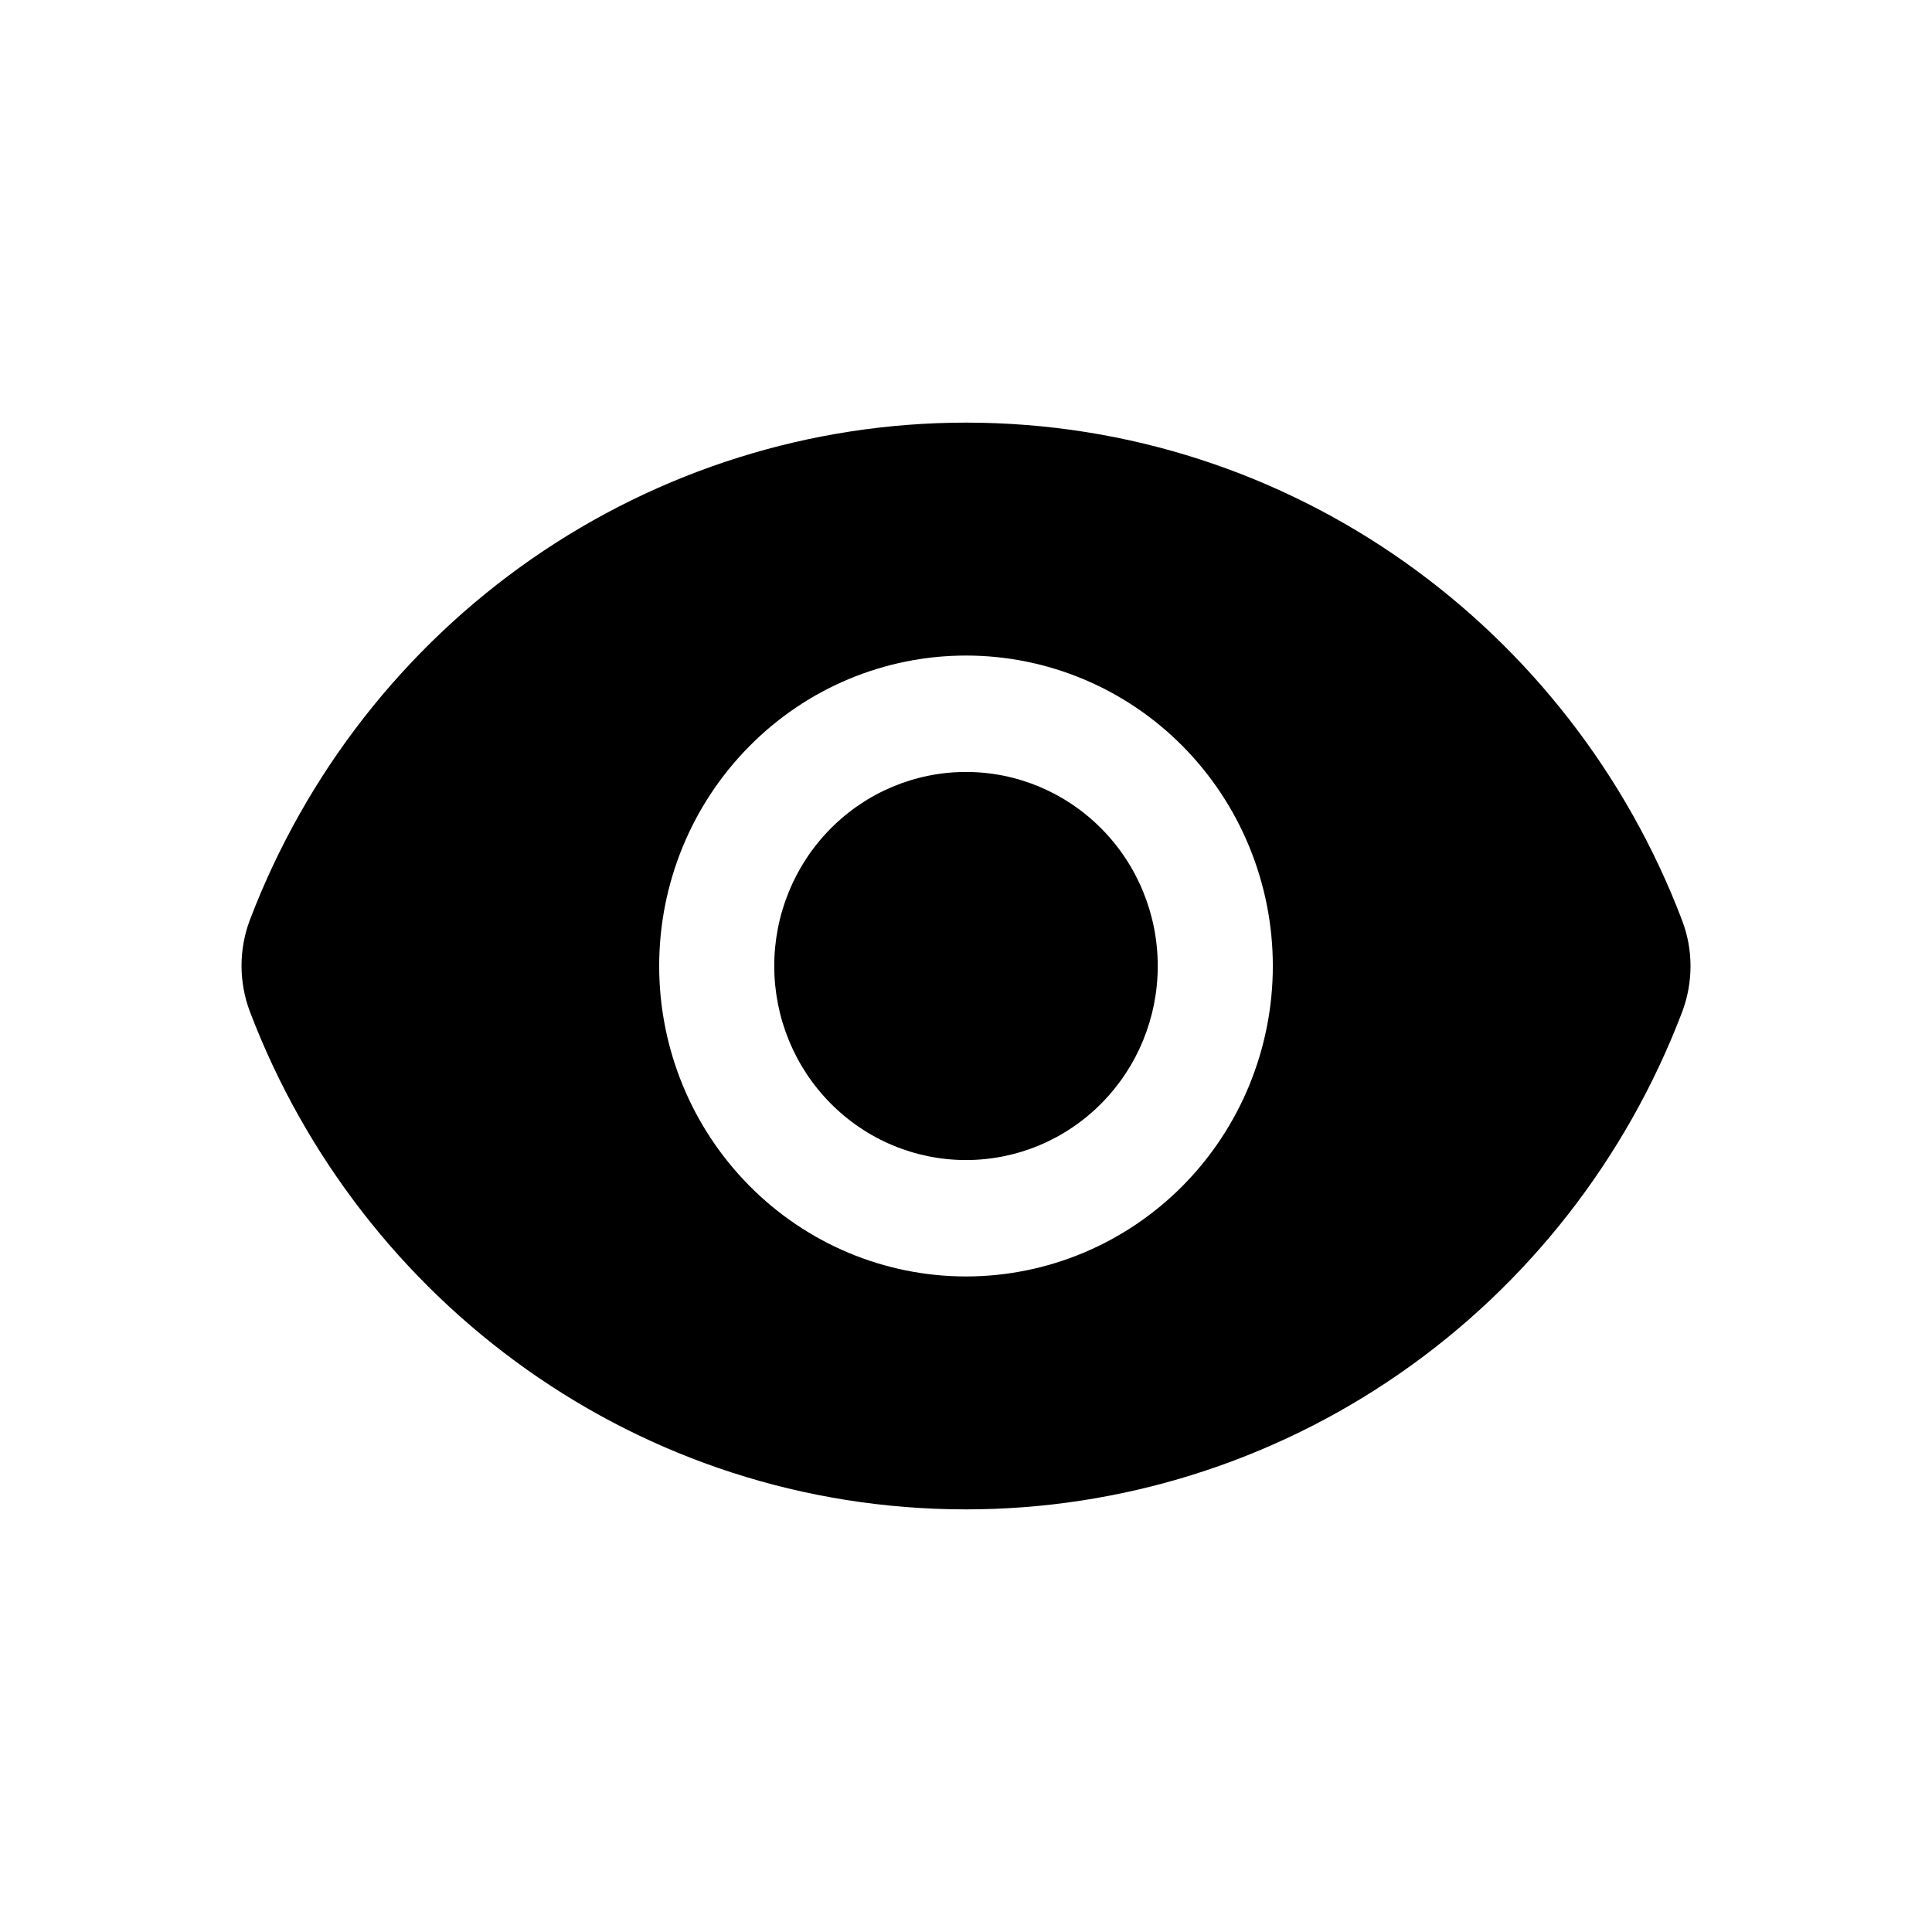 <svg width="16" height="16" viewBox="0 0 16 16" fill="currentColor" xmlns="http://www.w3.org/2000/svg">
<path d="M8 9.607C8.421 9.607 8.825 9.438 9.123 9.136C9.421 8.835 9.588 8.426 9.588 8C9.588 7.574 9.421 7.165 9.123 6.864C8.825 6.562 8.421 6.393 8 6.393C7.579 6.393 7.175 6.562 6.877 6.864C6.579 7.165 6.412 7.574 6.412 8C6.412 8.426 6.579 8.835 6.877 9.136C7.175 9.438 7.579 9.607 8 9.607Z"/>
<path fill-rule="evenodd" clip-rule="evenodd" d="M2.07 8.379C1.977 8.134 1.977 7.862 2.07 7.617C2.532 6.405 3.346 5.363 4.404 4.628C5.463 3.893 6.716 3.5 8 3.5C10.704 3.5 13.014 5.21 13.93 7.621C14.024 7.866 14.023 8.138 13.93 8.383C13.468 9.595 12.655 10.637 11.596 11.372C10.537 12.107 9.284 12.5 8 12.5C5.296 12.5 2.987 10.79 2.07 8.379ZM10.541 8C10.541 8.682 10.273 9.336 9.797 9.818C9.32 10.3 8.674 10.571 8 10.571C7.326 10.571 6.68 10.3 6.204 9.818C5.727 9.336 5.459 8.682 5.459 8C5.459 7.318 5.727 6.664 6.204 6.182C6.68 5.699 7.326 5.429 8 5.429C8.674 5.429 9.32 5.699 9.797 6.182C10.273 6.664 10.541 7.318 10.541 8Z"/>
</svg>
